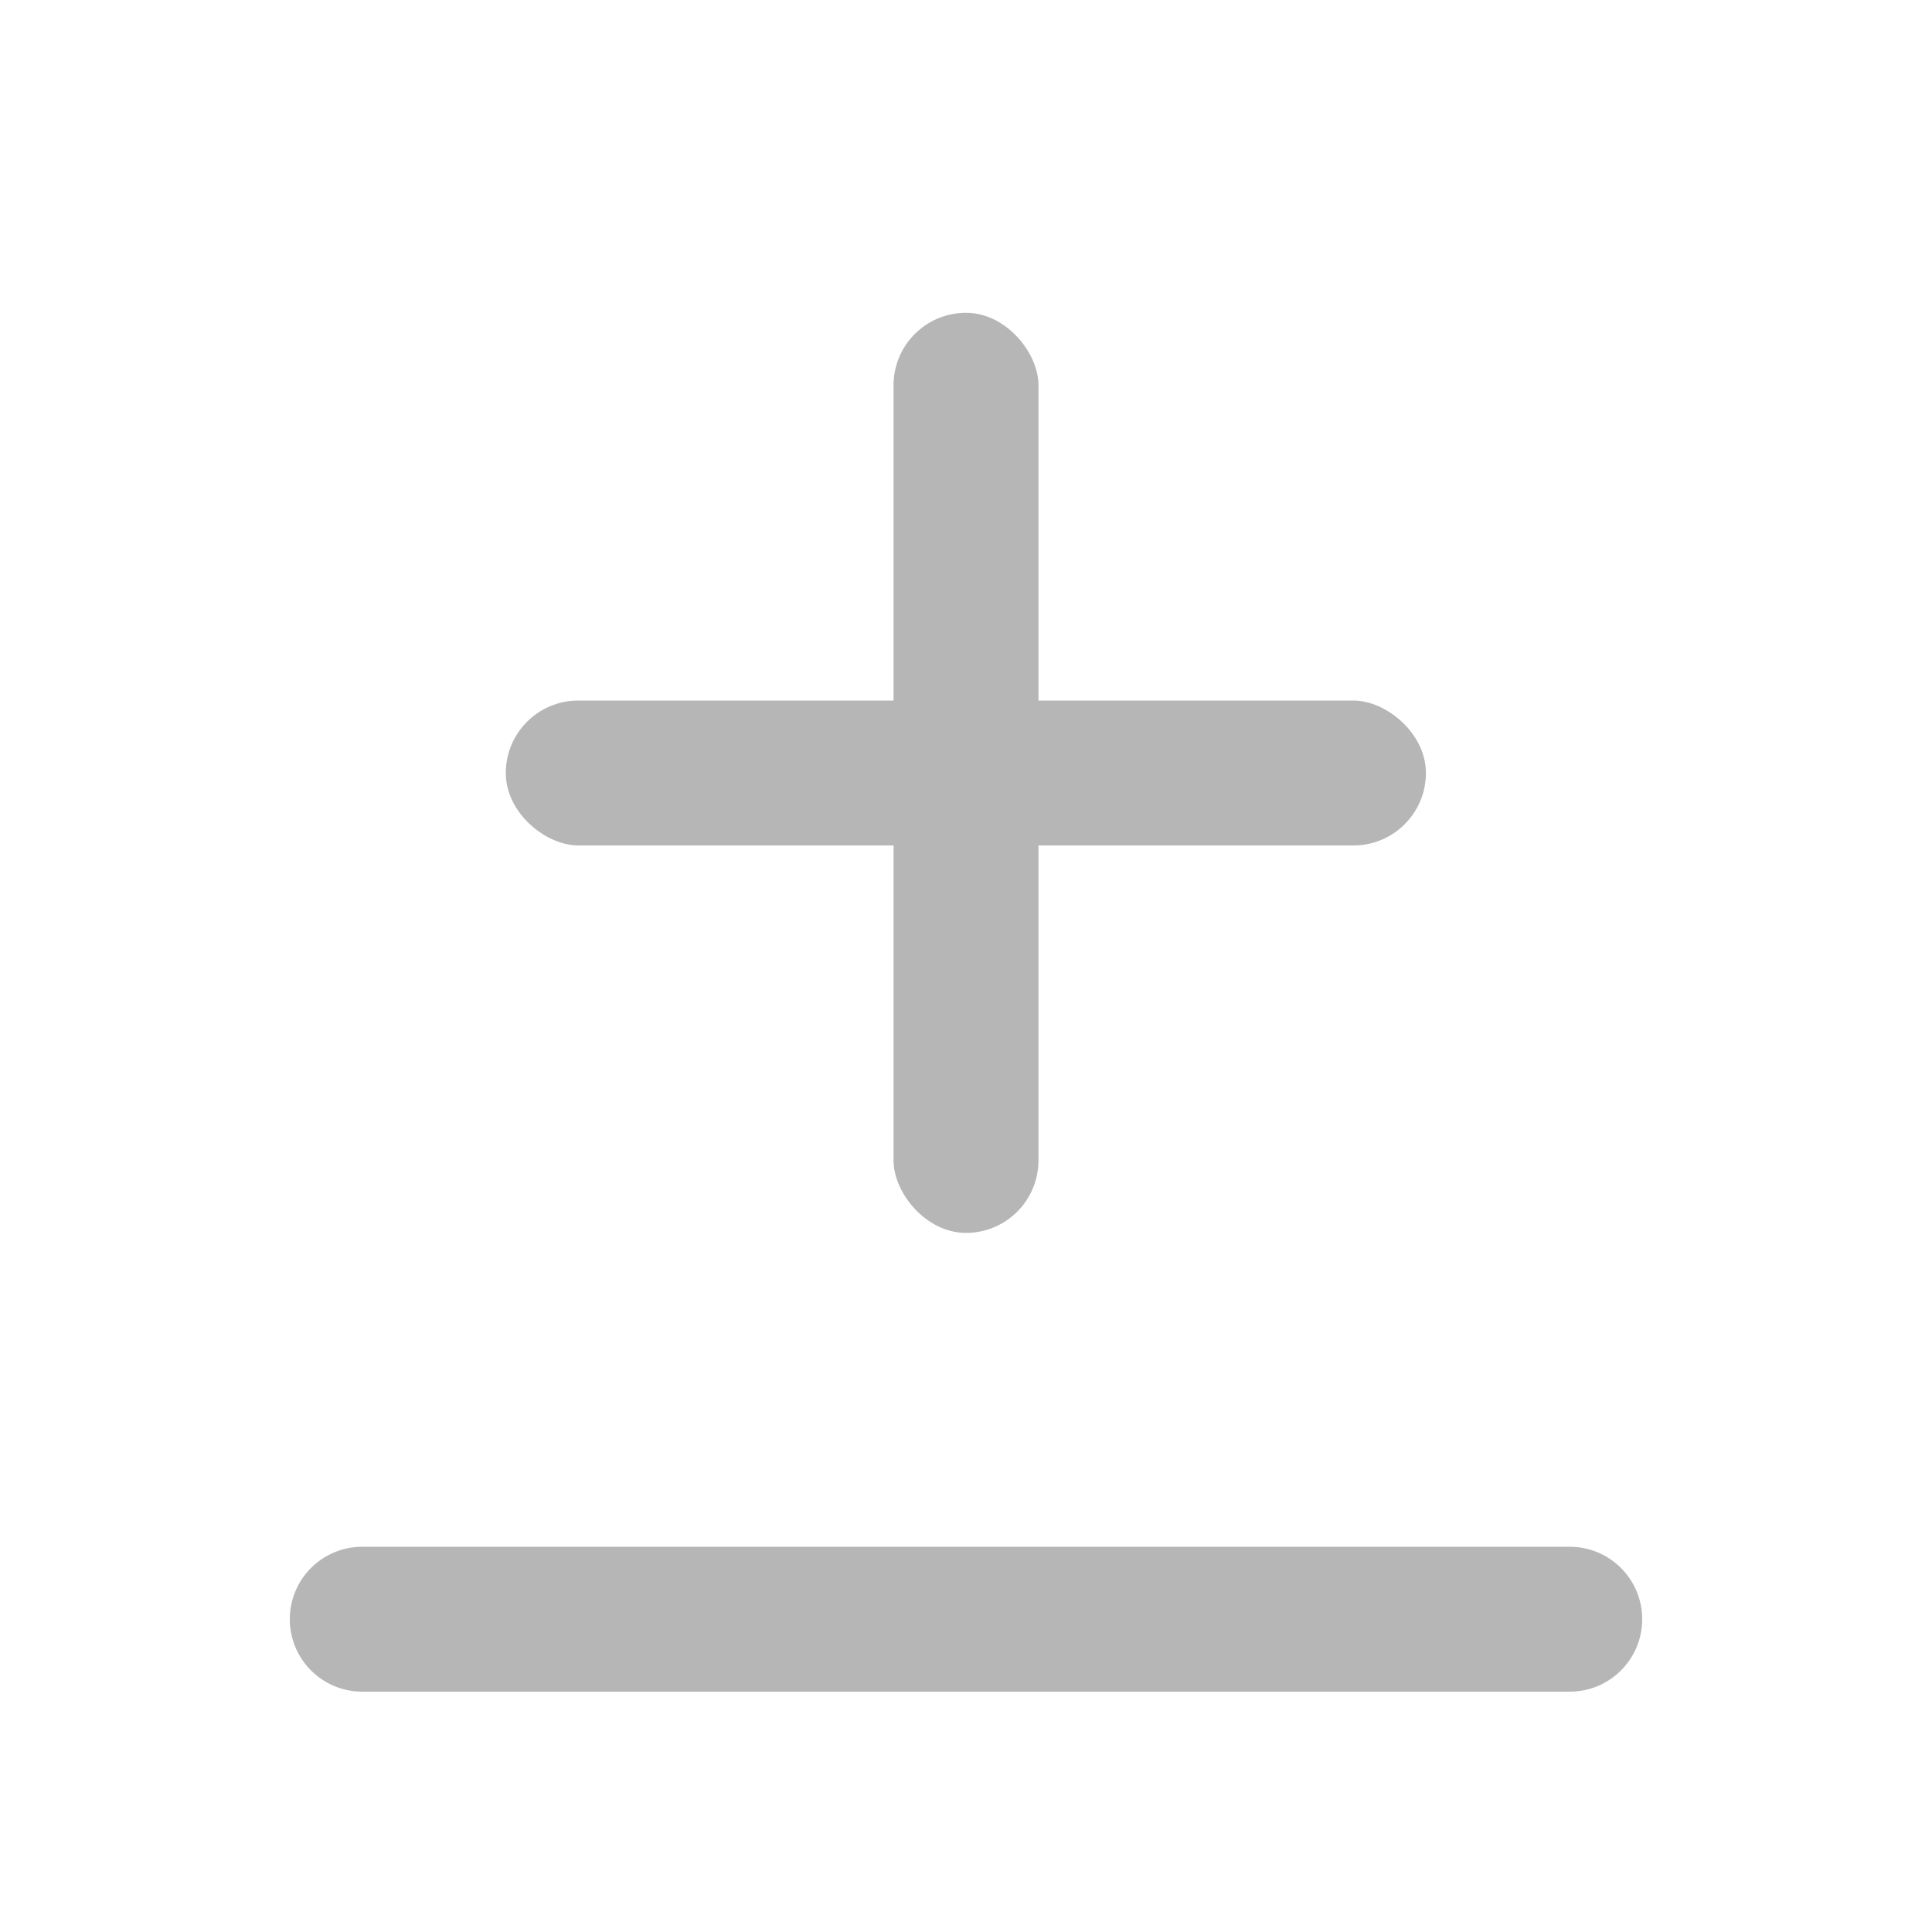 <svg width="20" height="20" viewBox="0 0 20 20" fill="none" xmlns="http://www.w3.org/2000/svg">
<path fill-rule="evenodd" clip-rule="evenodd" d="M3 16.762C3 17.176 3.335 17.512 3.75 17.512L16.25 17.512C16.664 17.512 17 17.176 17 16.762C17 16.348 16.664 16.012 16.25 16.012L3.75 16.012C3.335 16.012 3 16.348 3 16.762Z" fill="#b6b6b6"/>
<rect x="10.75" y="12.763" width="1.5" height="9.525" rx="0.75" transform="rotate(-180 10.75 12.763)" fill="#b6b6b6"/>
<rect width="1.5" height="9.525" rx="0.75" transform="matrix(0 -1 -1 0 14.761 8.752)" fill="#b6b6b6"/>
</svg>